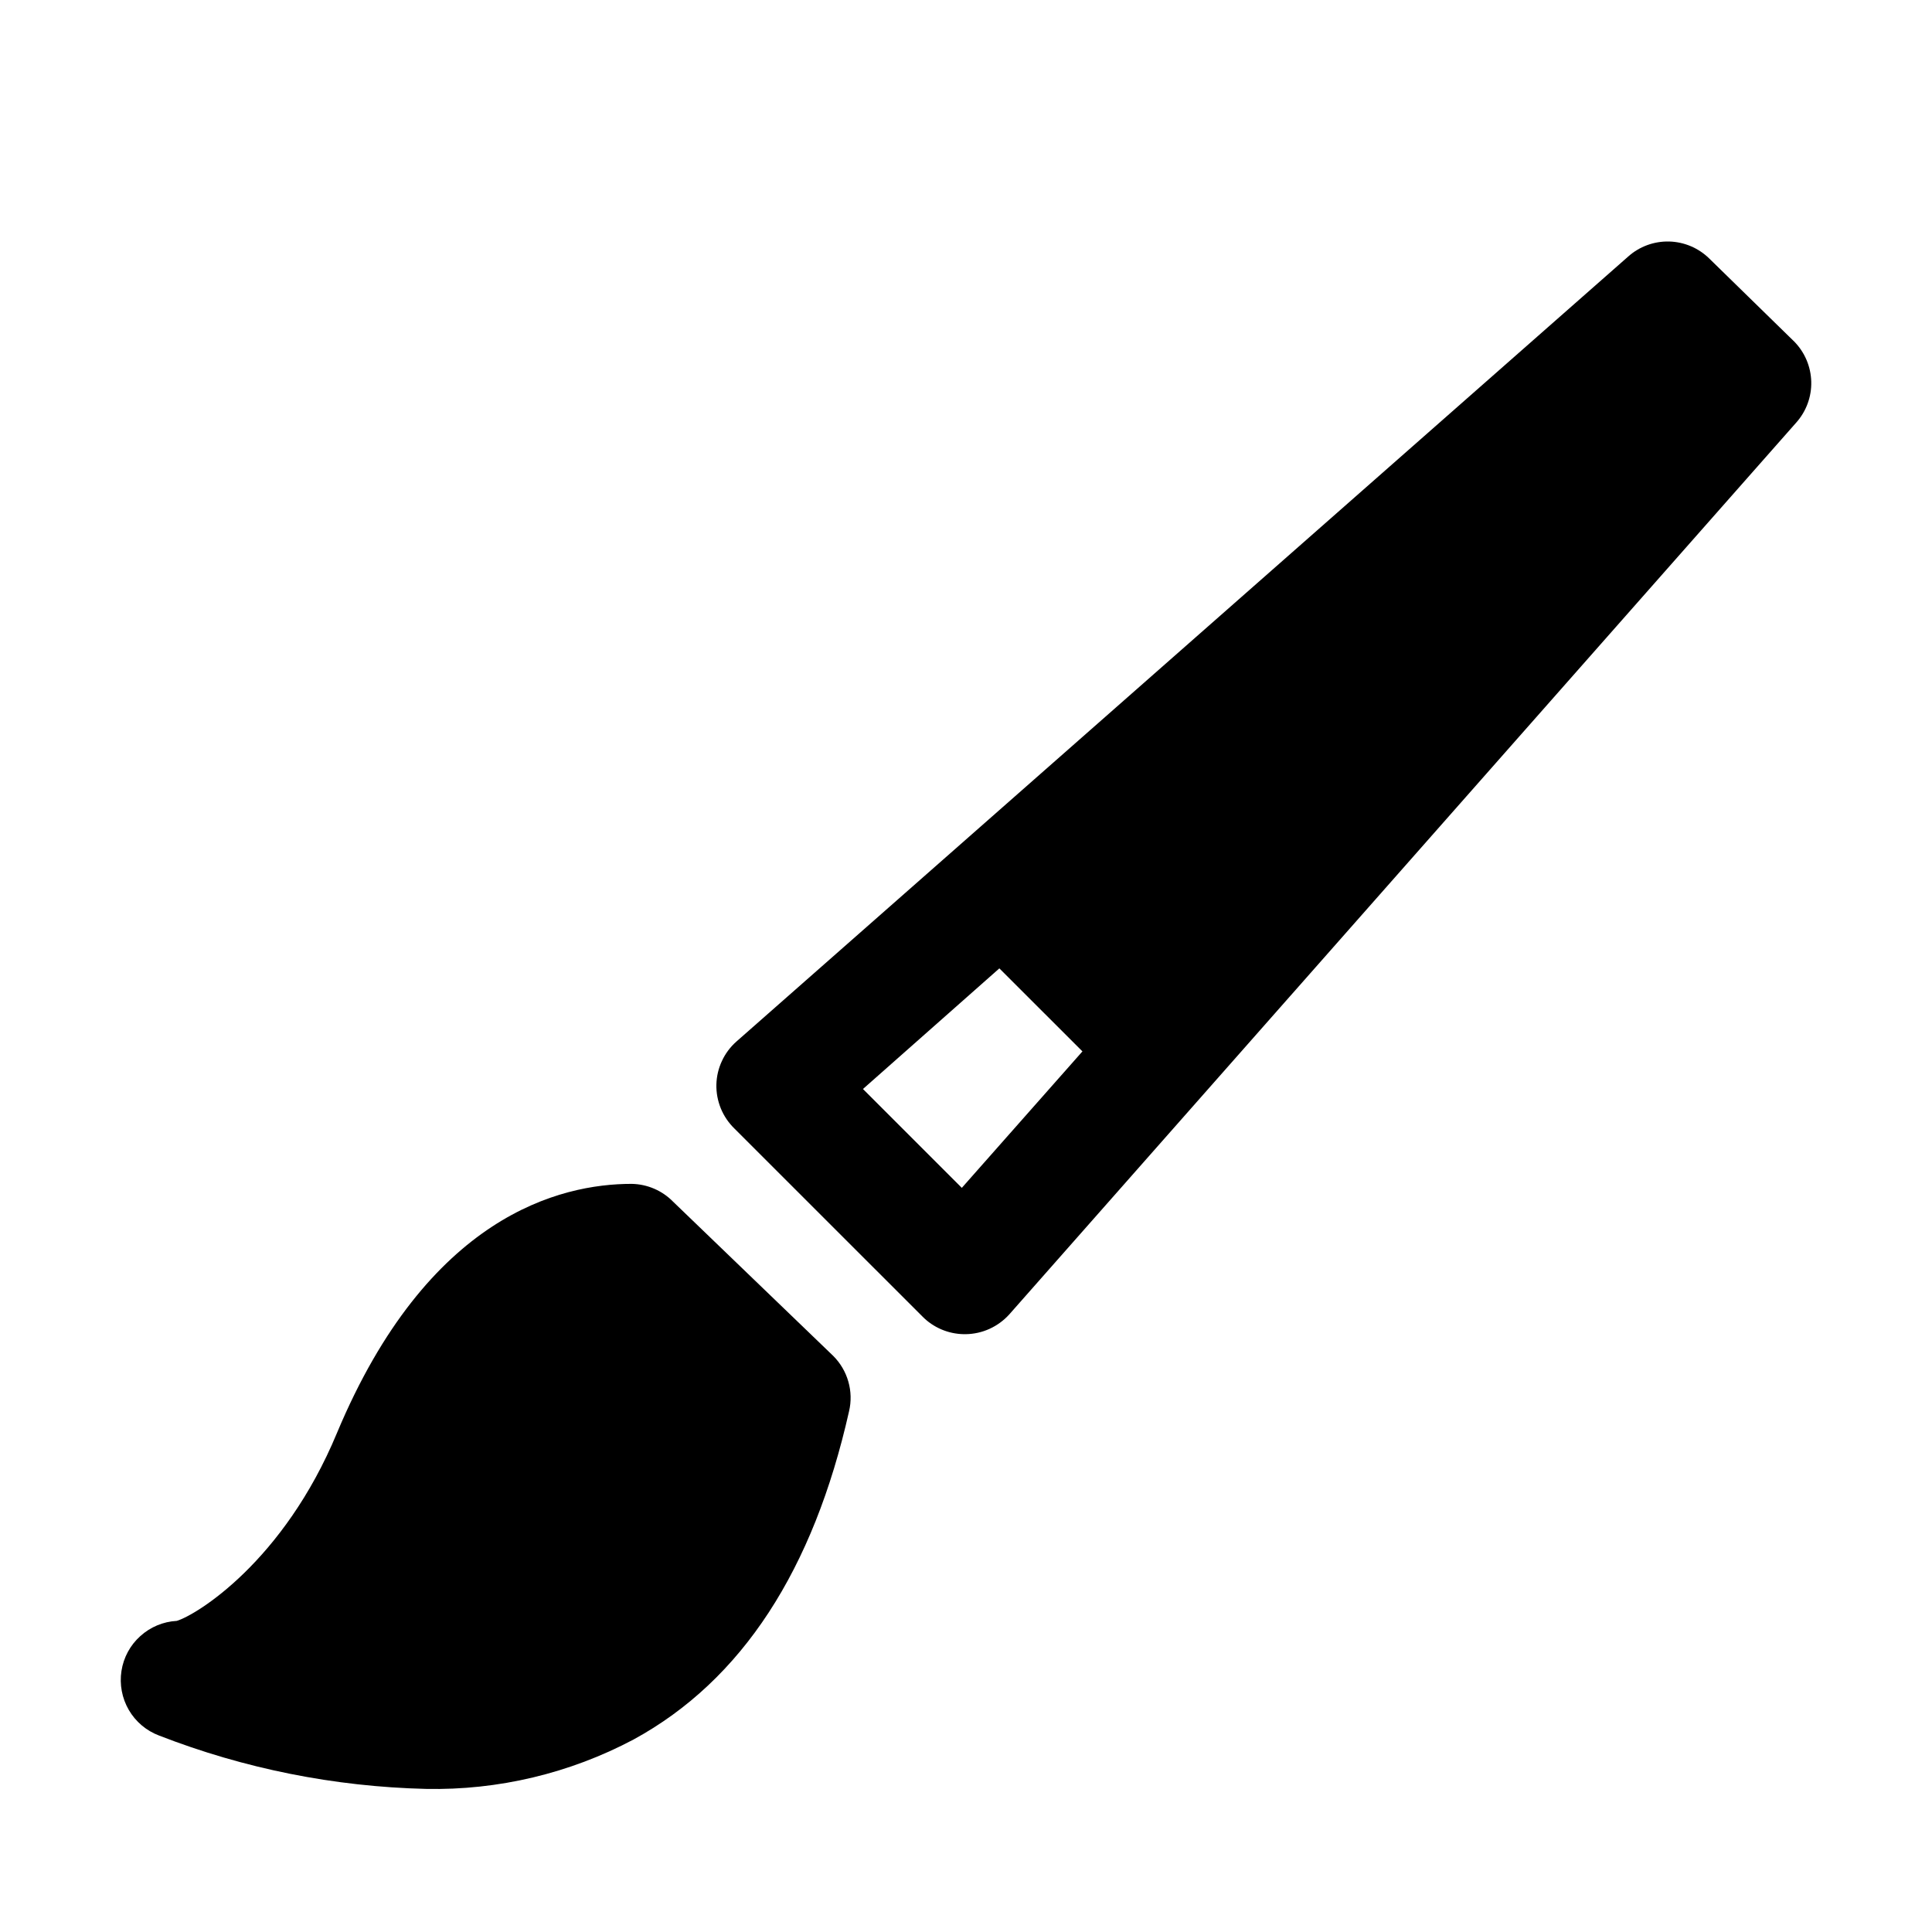 <svg width="30" height="30" viewBox="0 0 30 30" fill="none" xmlns="http://www.w3.org/2000/svg">
<path d="M26.541 4.014C26.374 3.85 26.151 3.756 25.917 3.75C25.683 3.745 25.456 3.828 25.282 3.984L11.435 16.173C11.34 16.257 11.263 16.36 11.21 16.475C11.156 16.59 11.127 16.715 11.124 16.841C11.121 16.968 11.145 17.094 11.193 17.212C11.241 17.329 11.313 17.435 11.404 17.524L14.321 20.44C14.491 20.614 14.723 20.713 14.966 20.717H14.996C15.124 20.715 15.25 20.687 15.366 20.634C15.482 20.581 15.586 20.505 15.672 20.41L27.891 6.563C28.047 6.388 28.131 6.161 28.125 5.927C28.119 5.693 28.025 5.471 27.861 5.304L26.541 4.014ZM14.935 18.445L13.4 16.91L15.518 15.037L16.808 16.326L14.935 18.445Z" fill="black"/>
<path d="M10.452 18.66C10.282 18.486 10.05 18.387 9.807 18.383C8.702 18.383 6.645 18.875 5.232 22.252C4.403 24.248 3.052 25.077 2.745 25.169C2.535 25.18 2.334 25.264 2.178 25.406C2.021 25.547 1.918 25.738 1.886 25.947C1.854 26.156 1.894 26.369 2 26.552C2.106 26.734 2.272 26.875 2.469 26.949C3.792 27.464 5.195 27.744 6.614 27.778C7.736 27.801 8.846 27.537 9.838 27.011C11.526 26.09 12.632 24.37 13.184 21.914C13.22 21.762 13.216 21.603 13.173 21.453C13.13 21.302 13.049 21.165 12.939 21.055L10.452 18.66Z" fill="black"/>
</svg>

